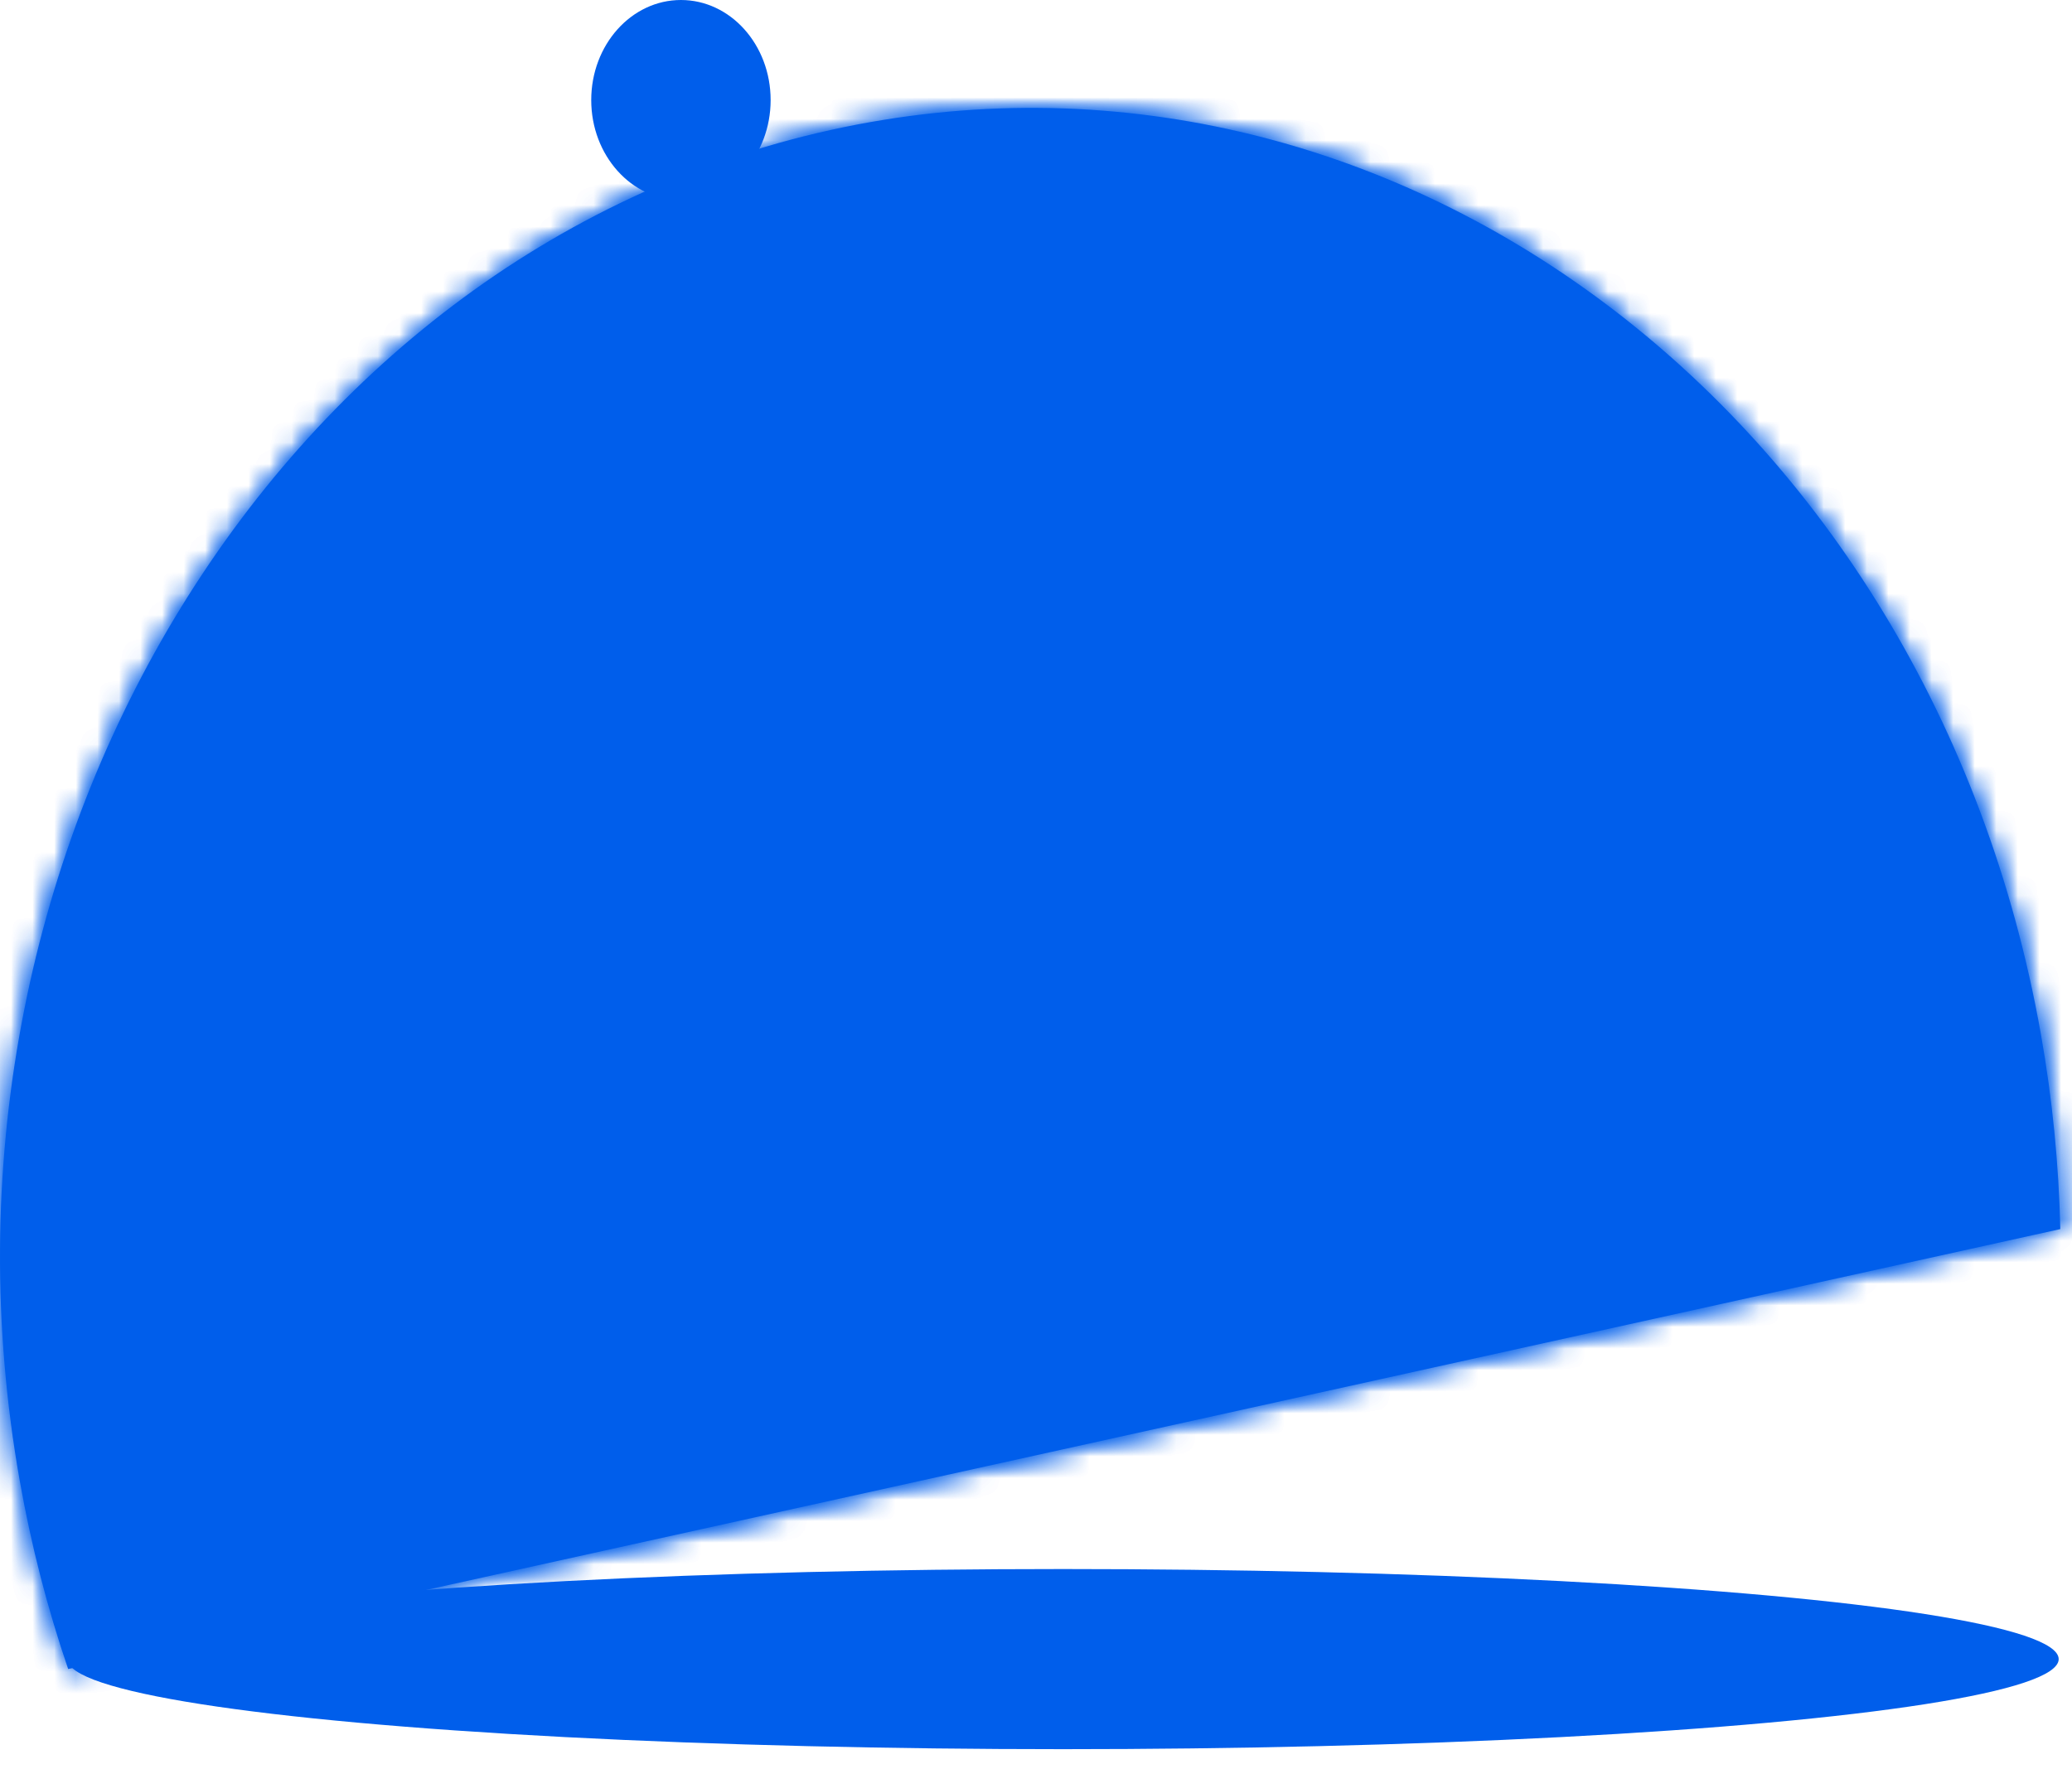 <svg width="96" height="82" viewBox="0 0 96 82" fill="none" xmlns="http://www.w3.org/2000/svg">
<mask id="path-1-inside-1_429_830" fill="white">
<path fill-rule="evenodd" clip-rule="evenodd" d="M3.158 77.35C2.206 74.566 1.451 71.655 0.916 68.633C-4.198 39.775 12.62 11.745 38.478 6.026C64.337 0.308 89.445 19.067 94.558 47.925C95.095 50.955 95.39 53.975 95.458 56.962L3.158 77.35Z"/>
</mask>
<path d="M0.916 68.633L2.885 68.284L0.916 68.633ZM3.158 77.35L1.265 77.997L1.843 79.689L3.589 79.303L3.158 77.35ZM38.478 6.026L38.047 4.073L38.478 6.026ZM94.558 47.925L96.528 47.576L94.558 47.925ZM95.458 56.962L95.89 58.914L97.496 58.56L97.458 56.916L95.458 56.962ZM-1.054 68.982C-0.5 72.105 0.28 75.115 1.265 77.997L5.05 76.703C4.132 74.017 3.403 71.206 2.885 68.284L-1.054 68.982ZM38.047 4.073C10.971 10.061 -6.322 39.249 -1.054 68.982L2.885 68.284C-2.073 40.3 14.268 13.428 38.91 7.979L38.047 4.073ZM96.528 47.576C91.252 17.802 65.21 -1.934 38.047 4.073L38.91 7.979C63.465 2.549 87.638 20.331 92.589 48.274L96.528 47.576ZM97.458 56.916C97.387 53.828 97.082 50.707 96.528 47.576L92.589 48.274C93.108 51.203 93.393 54.122 93.459 57.007L97.458 56.916ZM95.027 55.009L2.726 75.397L3.589 79.303L95.89 58.914L95.027 55.009Z" fill="#005EEB" mask="url(#path-1-inside-1_429_830)"/>
<mask id="path-3-inside-2_429_830" fill="white">
<path fill-rule="evenodd" clip-rule="evenodd" d="M3.158 77.35C2.206 74.566 1.451 71.655 0.916 68.633C-4.198 39.775 12.62 11.745 38.478 6.026C64.337 0.308 89.445 19.067 94.558 47.925C95.095 50.955 95.39 53.975 95.458 56.962L3.158 77.35Z"/>
</mask>
<path fill-rule="evenodd" clip-rule="evenodd" d="M3.158 77.35C2.206 74.566 1.451 71.655 0.916 68.633C-4.198 39.775 12.62 11.745 38.478 6.026C64.337 0.308 89.445 19.067 94.558 47.925C95.095 50.955 95.39 53.975 95.458 56.962L3.158 77.35Z" fill="#005EEB"/>
<path d="M0.916 68.633L2.885 68.284L0.916 68.633ZM3.158 77.35L1.265 77.997L1.843 79.689L3.589 79.303L3.158 77.35ZM38.478 6.026L38.047 4.073L38.478 6.026ZM94.558 47.925L96.528 47.576H96.528L94.558 47.925ZM95.458 56.962L95.89 58.914L97.496 58.56L97.458 56.916L95.458 56.962ZM-1.054 68.982C-0.5 72.105 0.28 75.115 1.265 77.997L5.05 76.703C4.132 74.017 3.403 71.206 2.885 68.284L-1.054 68.982ZM38.047 4.073C10.971 10.061 -6.322 39.249 -1.054 68.982L2.885 68.284C-2.073 40.3 14.268 13.428 38.91 7.979L38.047 4.073ZM96.528 47.576C91.252 17.802 65.21 -1.934 38.047 4.073L38.91 7.979C63.465 2.549 87.638 20.331 92.589 48.274L96.528 47.576ZM97.458 56.916C97.387 53.828 97.082 50.707 96.528 47.576L92.589 48.274C93.108 51.203 93.393 54.122 93.459 57.007L97.458 56.916ZM95.027 55.009L2.726 75.397L3.589 79.303L95.89 58.914L95.027 55.009Z" fill="#005EEB" mask="url(#path-3-inside-2_429_830)"/>
<ellipse rx="46.13" ry="4.174" transform="matrix(-1 0 0 1 49.253 76.891)" fill="#005EEB"/>
<ellipse rx="4.156" ry="4.638" transform="matrix(-1 0 0 1 31.549 4.638)" fill="#005EEB"/>
</svg>
